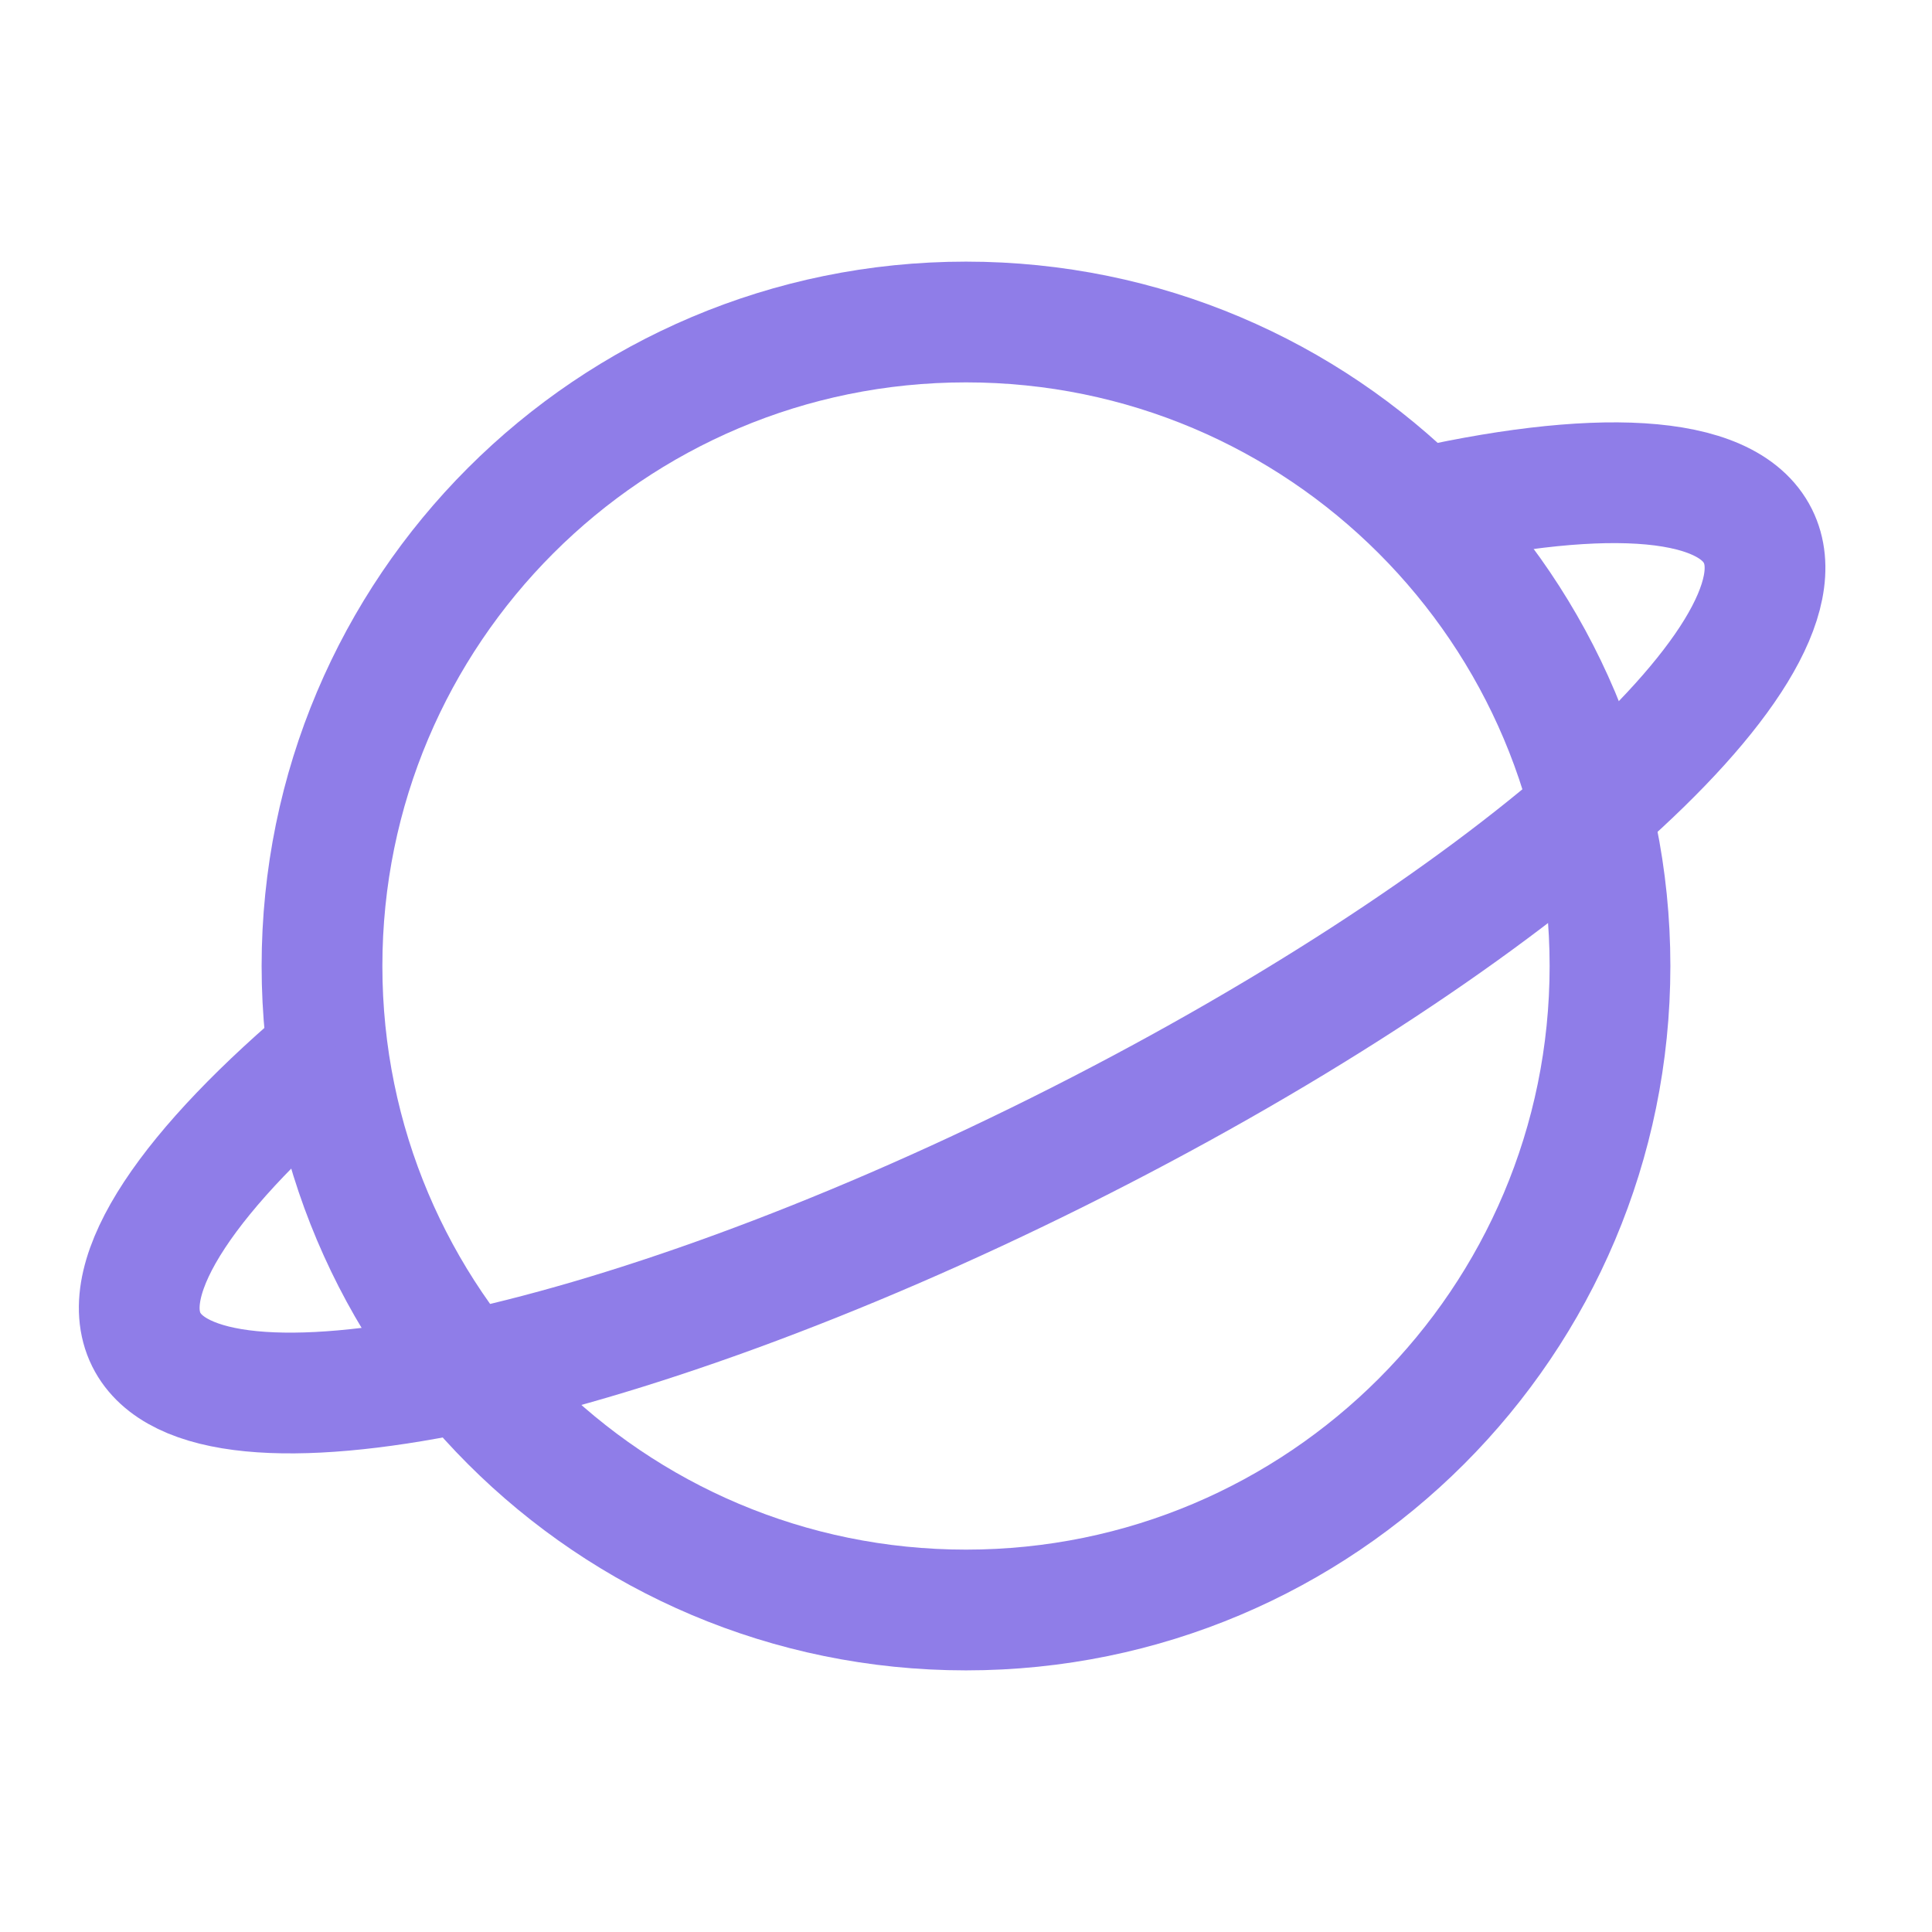 <svg width="30" height="30" viewBox="0 0 30 30" fill="none" xmlns="http://www.w3.org/2000/svg">
<path d="M15 25C20.523 25 25 20.523 25 15C25 9.477 20.523 5 15 5C9.477 5 5 9.477 5 15C5 20.523 9.477 25 15 25Z" stroke="#8F7DE8" stroke-width="1.875"/>
<path d="M21.874 7.935C24.747 7.262 26.806 7.34 27.297 8.325C28.21 10.158 23.349 14.436 16.439 17.882C9.529 21.327 3.186 22.634 2.272 20.802C1.783 19.819 2.953 18.133 5.208 16.25" stroke="#8F7DE8" stroke-width="1.875"/>
</svg>
